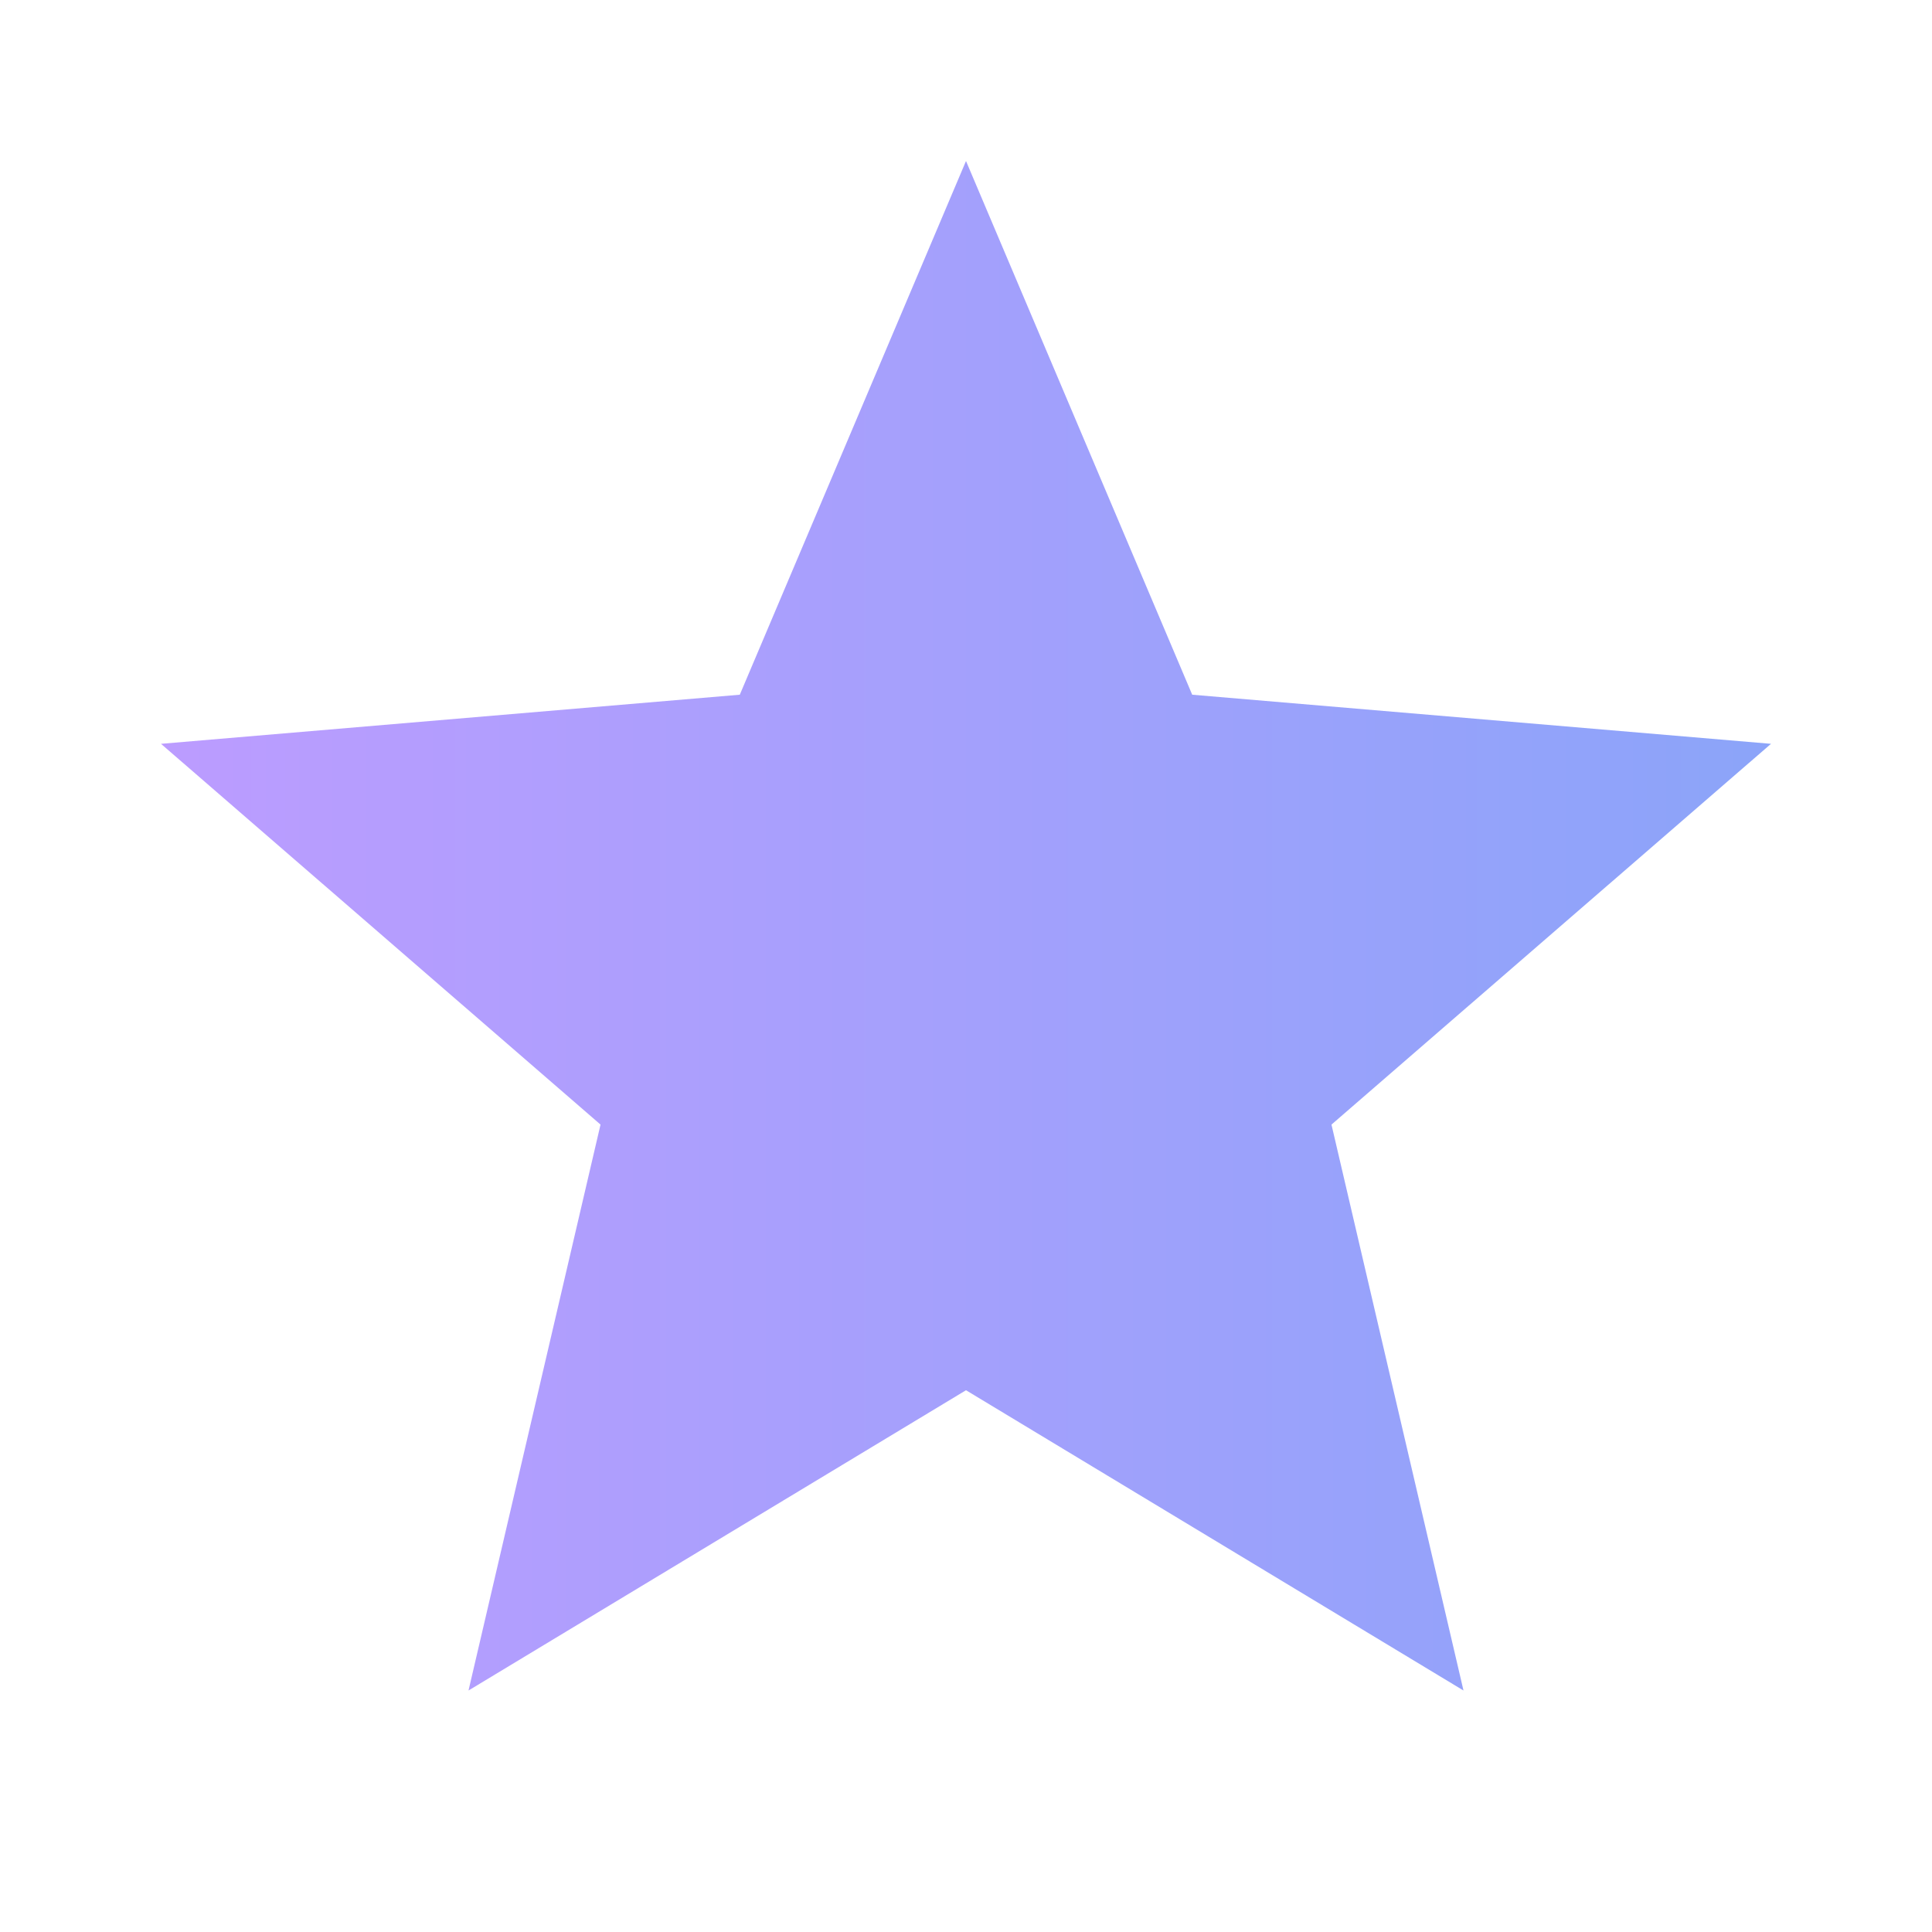 <svg xmlns="http://www.w3.org/2000/svg" width="24" height="24" viewBox="0 0 24 24"><path d="M0 0h24v24H0z" fill="none"/><path d="M12 17.27L18.18 21l-1.64-7.03L22 9.24l-7.19-.61L12 2 9.19 8.63 2 9.24l5.46 4.73L5.82 21z" fill="url(#primary-grad)"/>
  <defs>
      <linearGradient id="primary-grad">
          <stop offset="0%"  stop-color="#BC9CFF"/>
          <stop offset="100%" stop-color="#8BA4F9"/>
      </linearGradient>
  </defs>
  <path d="M0 0h24v24H0z" fill="none"/>
</svg>